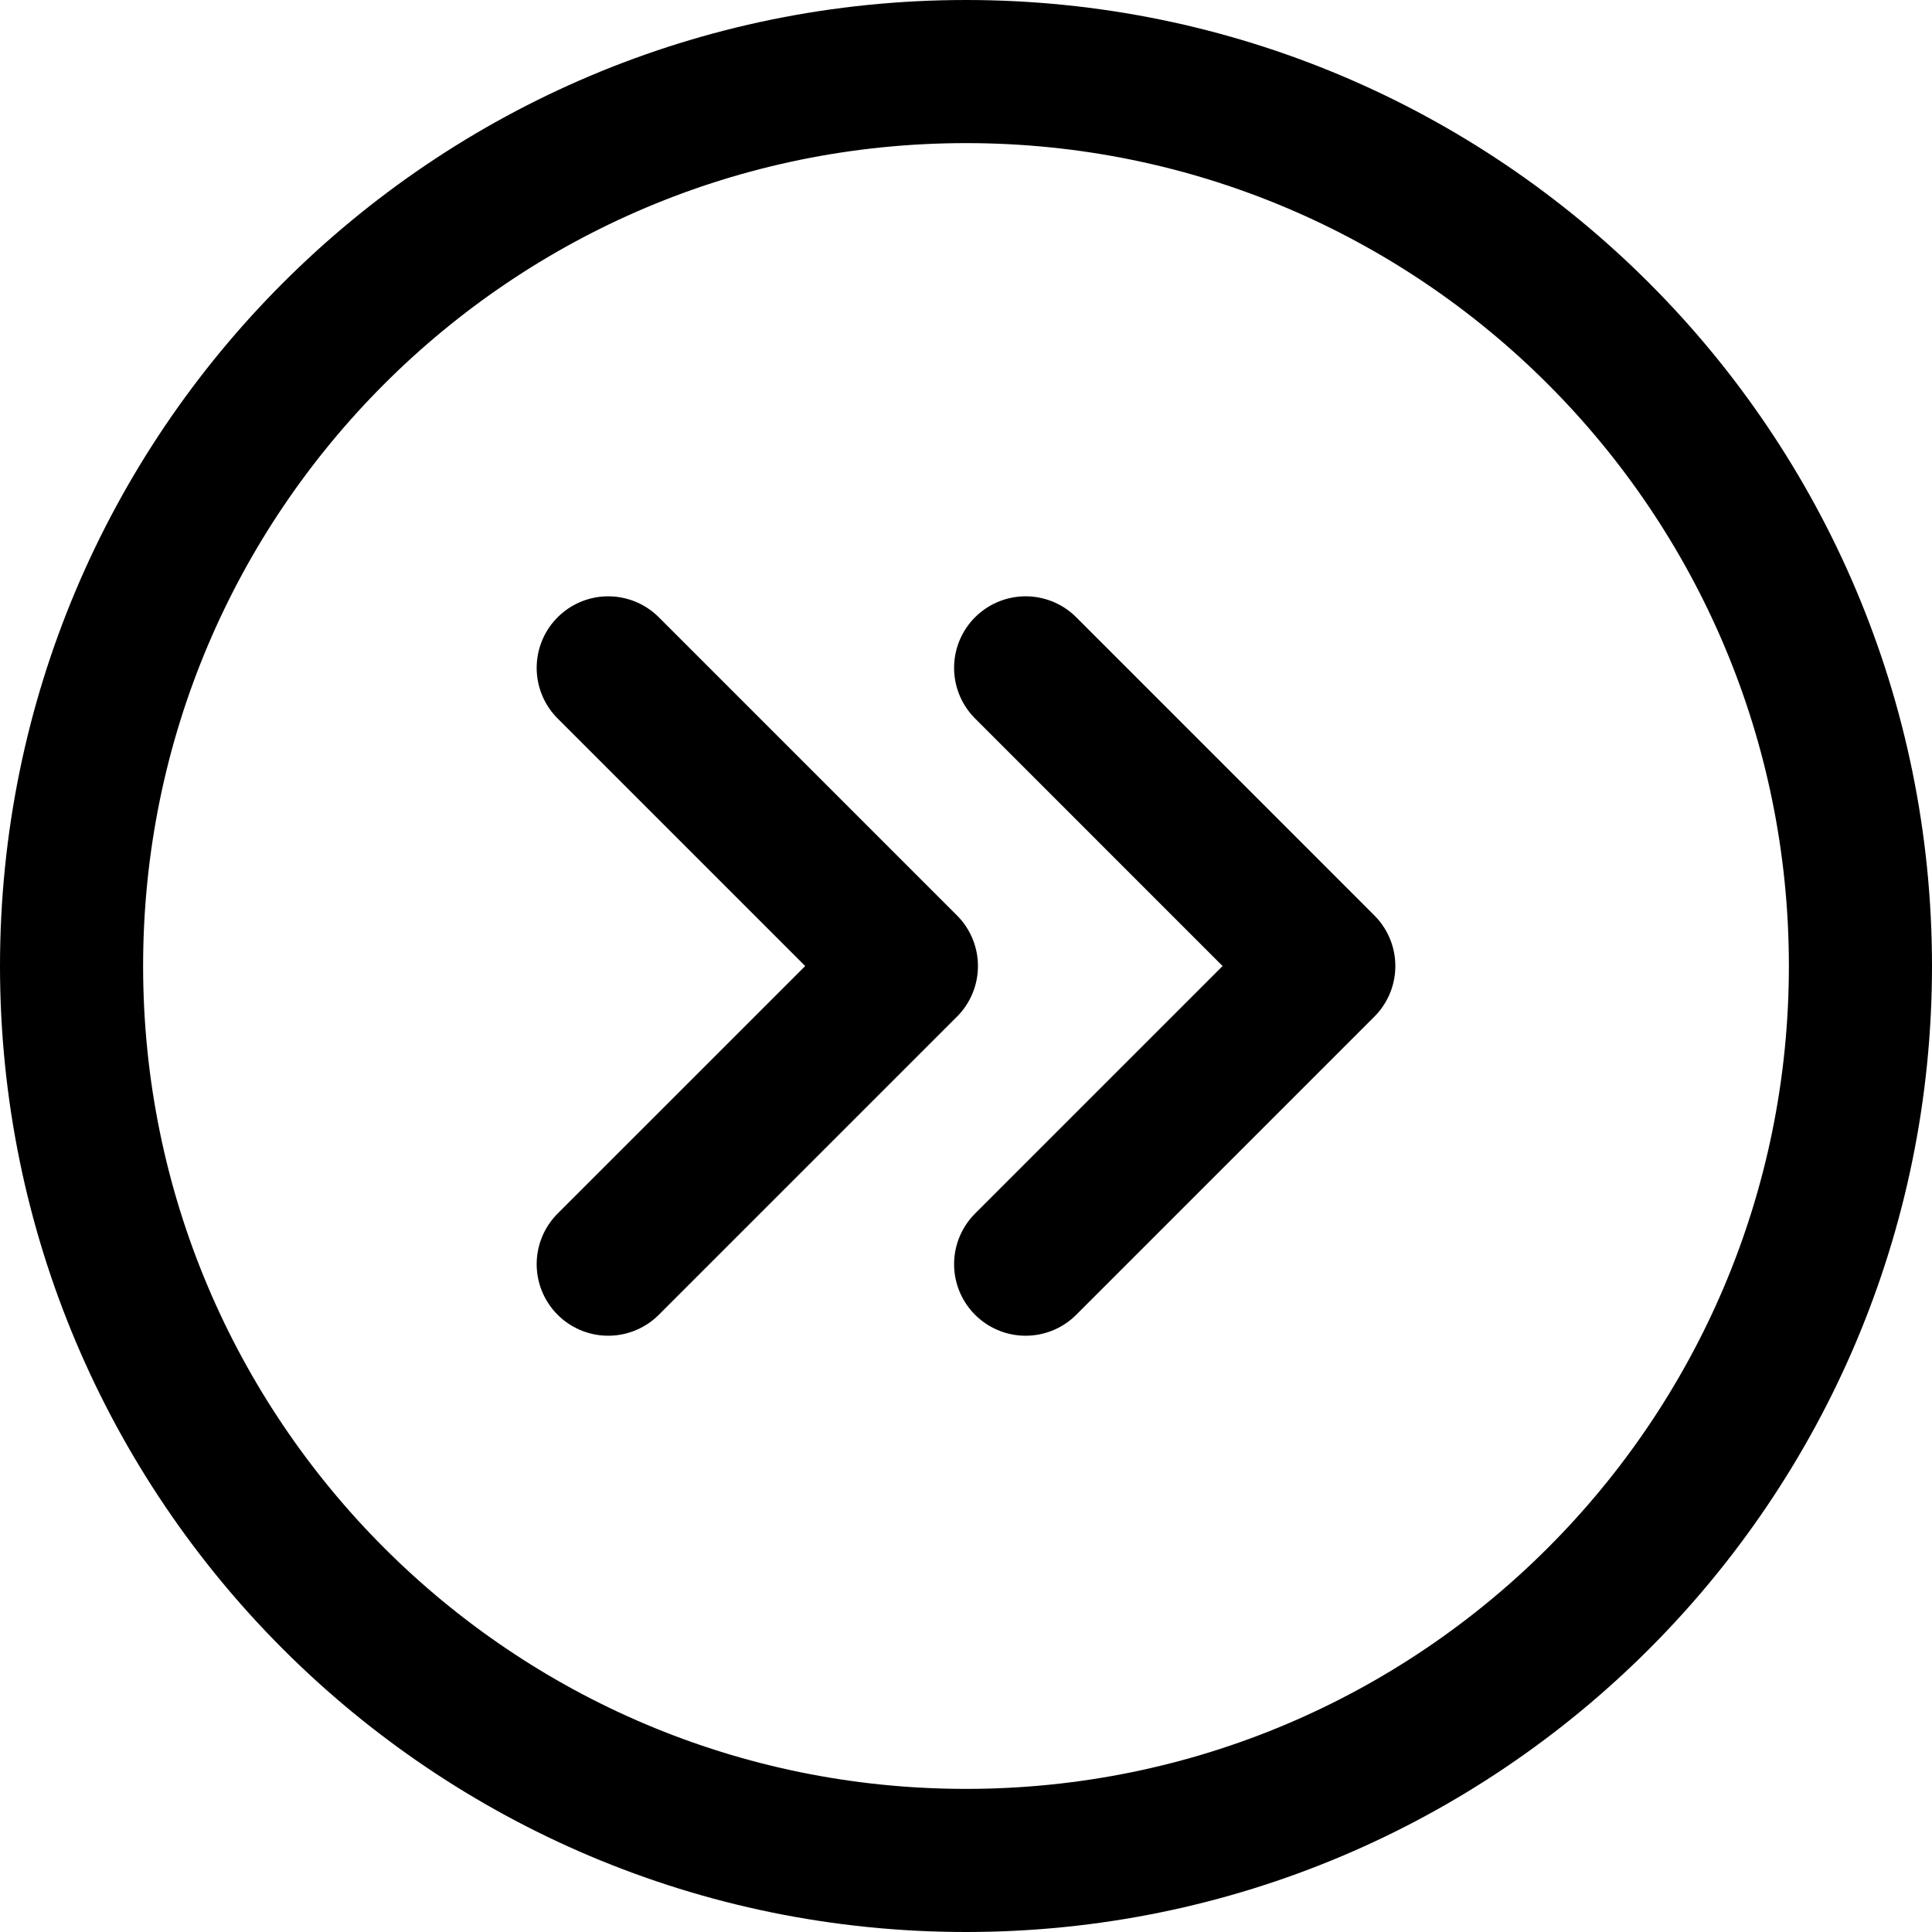 <svg width="50" height="50" viewBox="0 0 54 54" fill="none" xmlns="http://www.w3.org/2000/svg">
<path d="M28.667 18.667L37 27.001L28.667 35.334" stroke="black" stroke-width="4" stroke-linecap="round" stroke-linejoin="round"/>
<path d="M17 18.667L25.334 27.001L17 35.334" stroke="black" stroke-width="4" stroke-linecap="round" stroke-linejoin="round"/>
<path d="M27 2C13.193 2 2 13.193 2 27C2 40.807 13.193 52 27 52C40.807 52 52 40.807 52 27C52 13.193 40.807 2 27 2Z" stroke="black" stroke-width="4" stroke-linecap="round" stroke-linejoin="round"/>
</svg>
